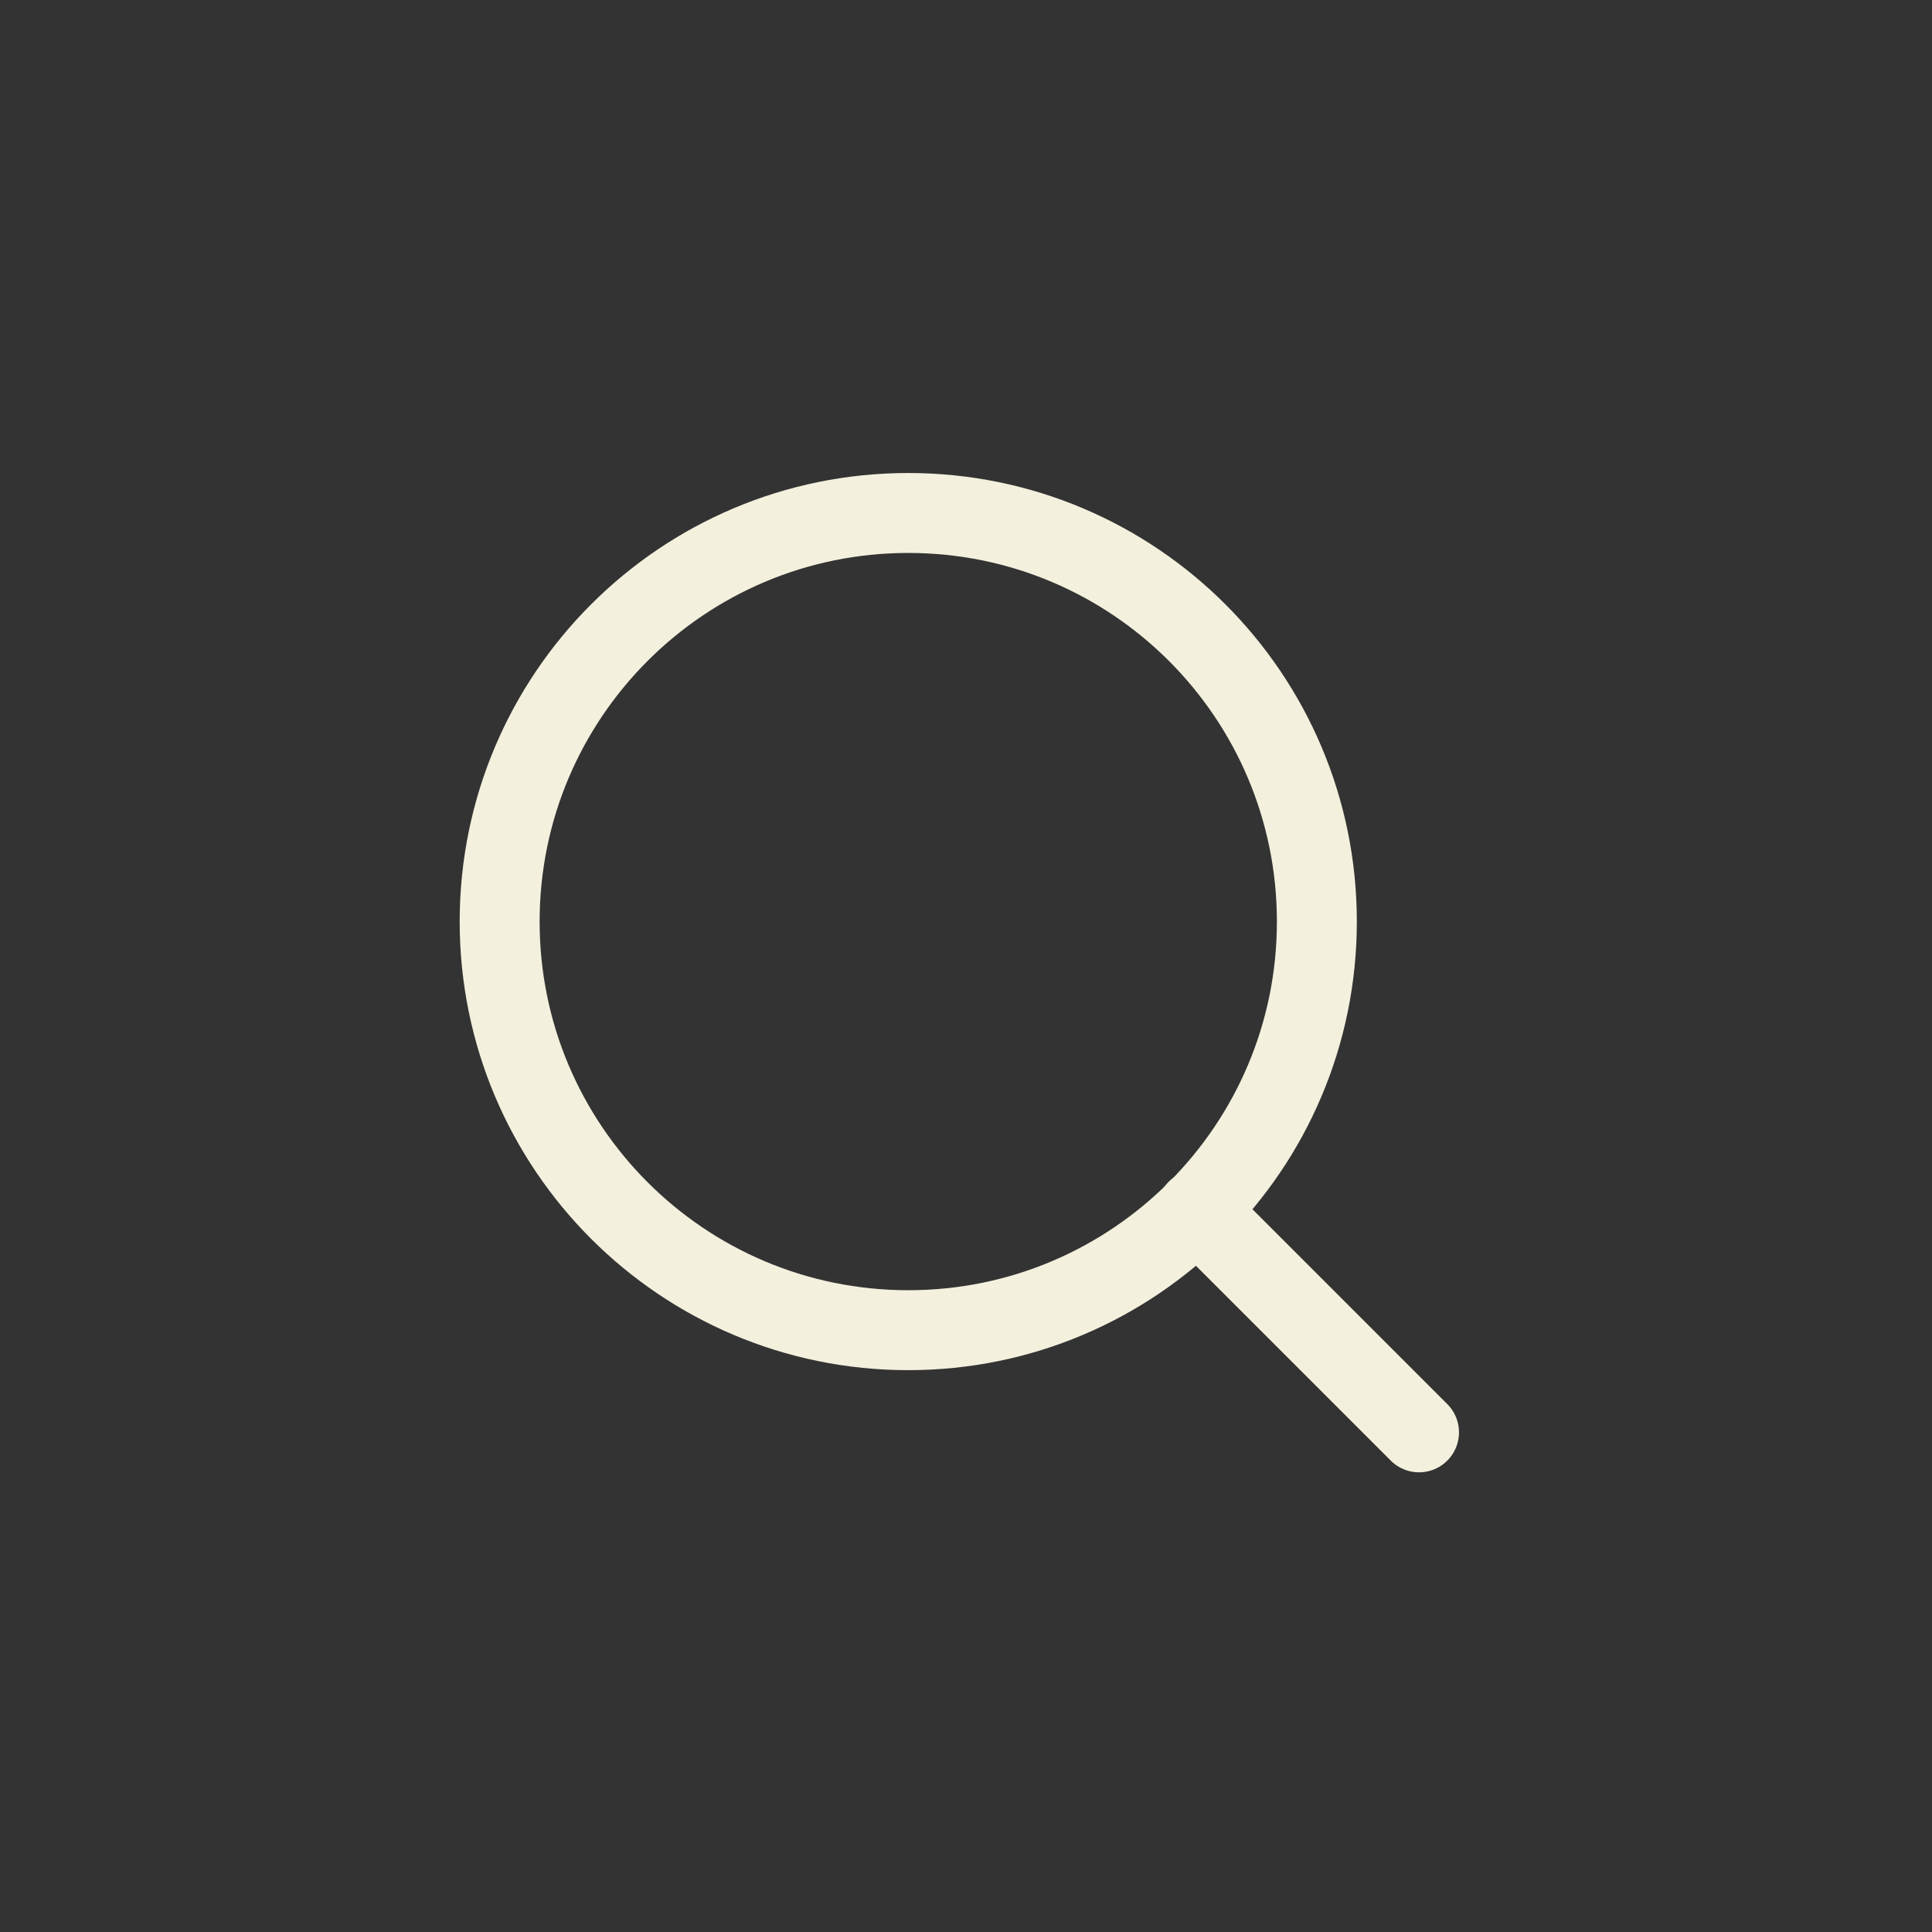 <svg width="145" height="145" viewBox="0 0 145 145" fill="none" xmlns="http://www.w3.org/2000/svg">
<rect x="0" y="0" width="145" height="145" fill="#333333" stroke="none"/>
<path d="M68.167 99.833C85.103 99.833 98.833 86.103 98.833 69.167C98.833 52.23 85.103 38.5 68.167 38.5C51.23 38.5 37.5 52.23 37.5 69.167C37.5 86.103 51.23 99.833 68.167 99.833Z" stroke="#F3F0DD" stroke-width="6" stroke-linecap="round" stroke-linejoin="round"/>
<path d="M106.5 107.5L89.825 90.825" stroke="#F3F0DD" stroke-width="6" stroke-linecap="round" stroke-linejoin="round"/>
</svg>
